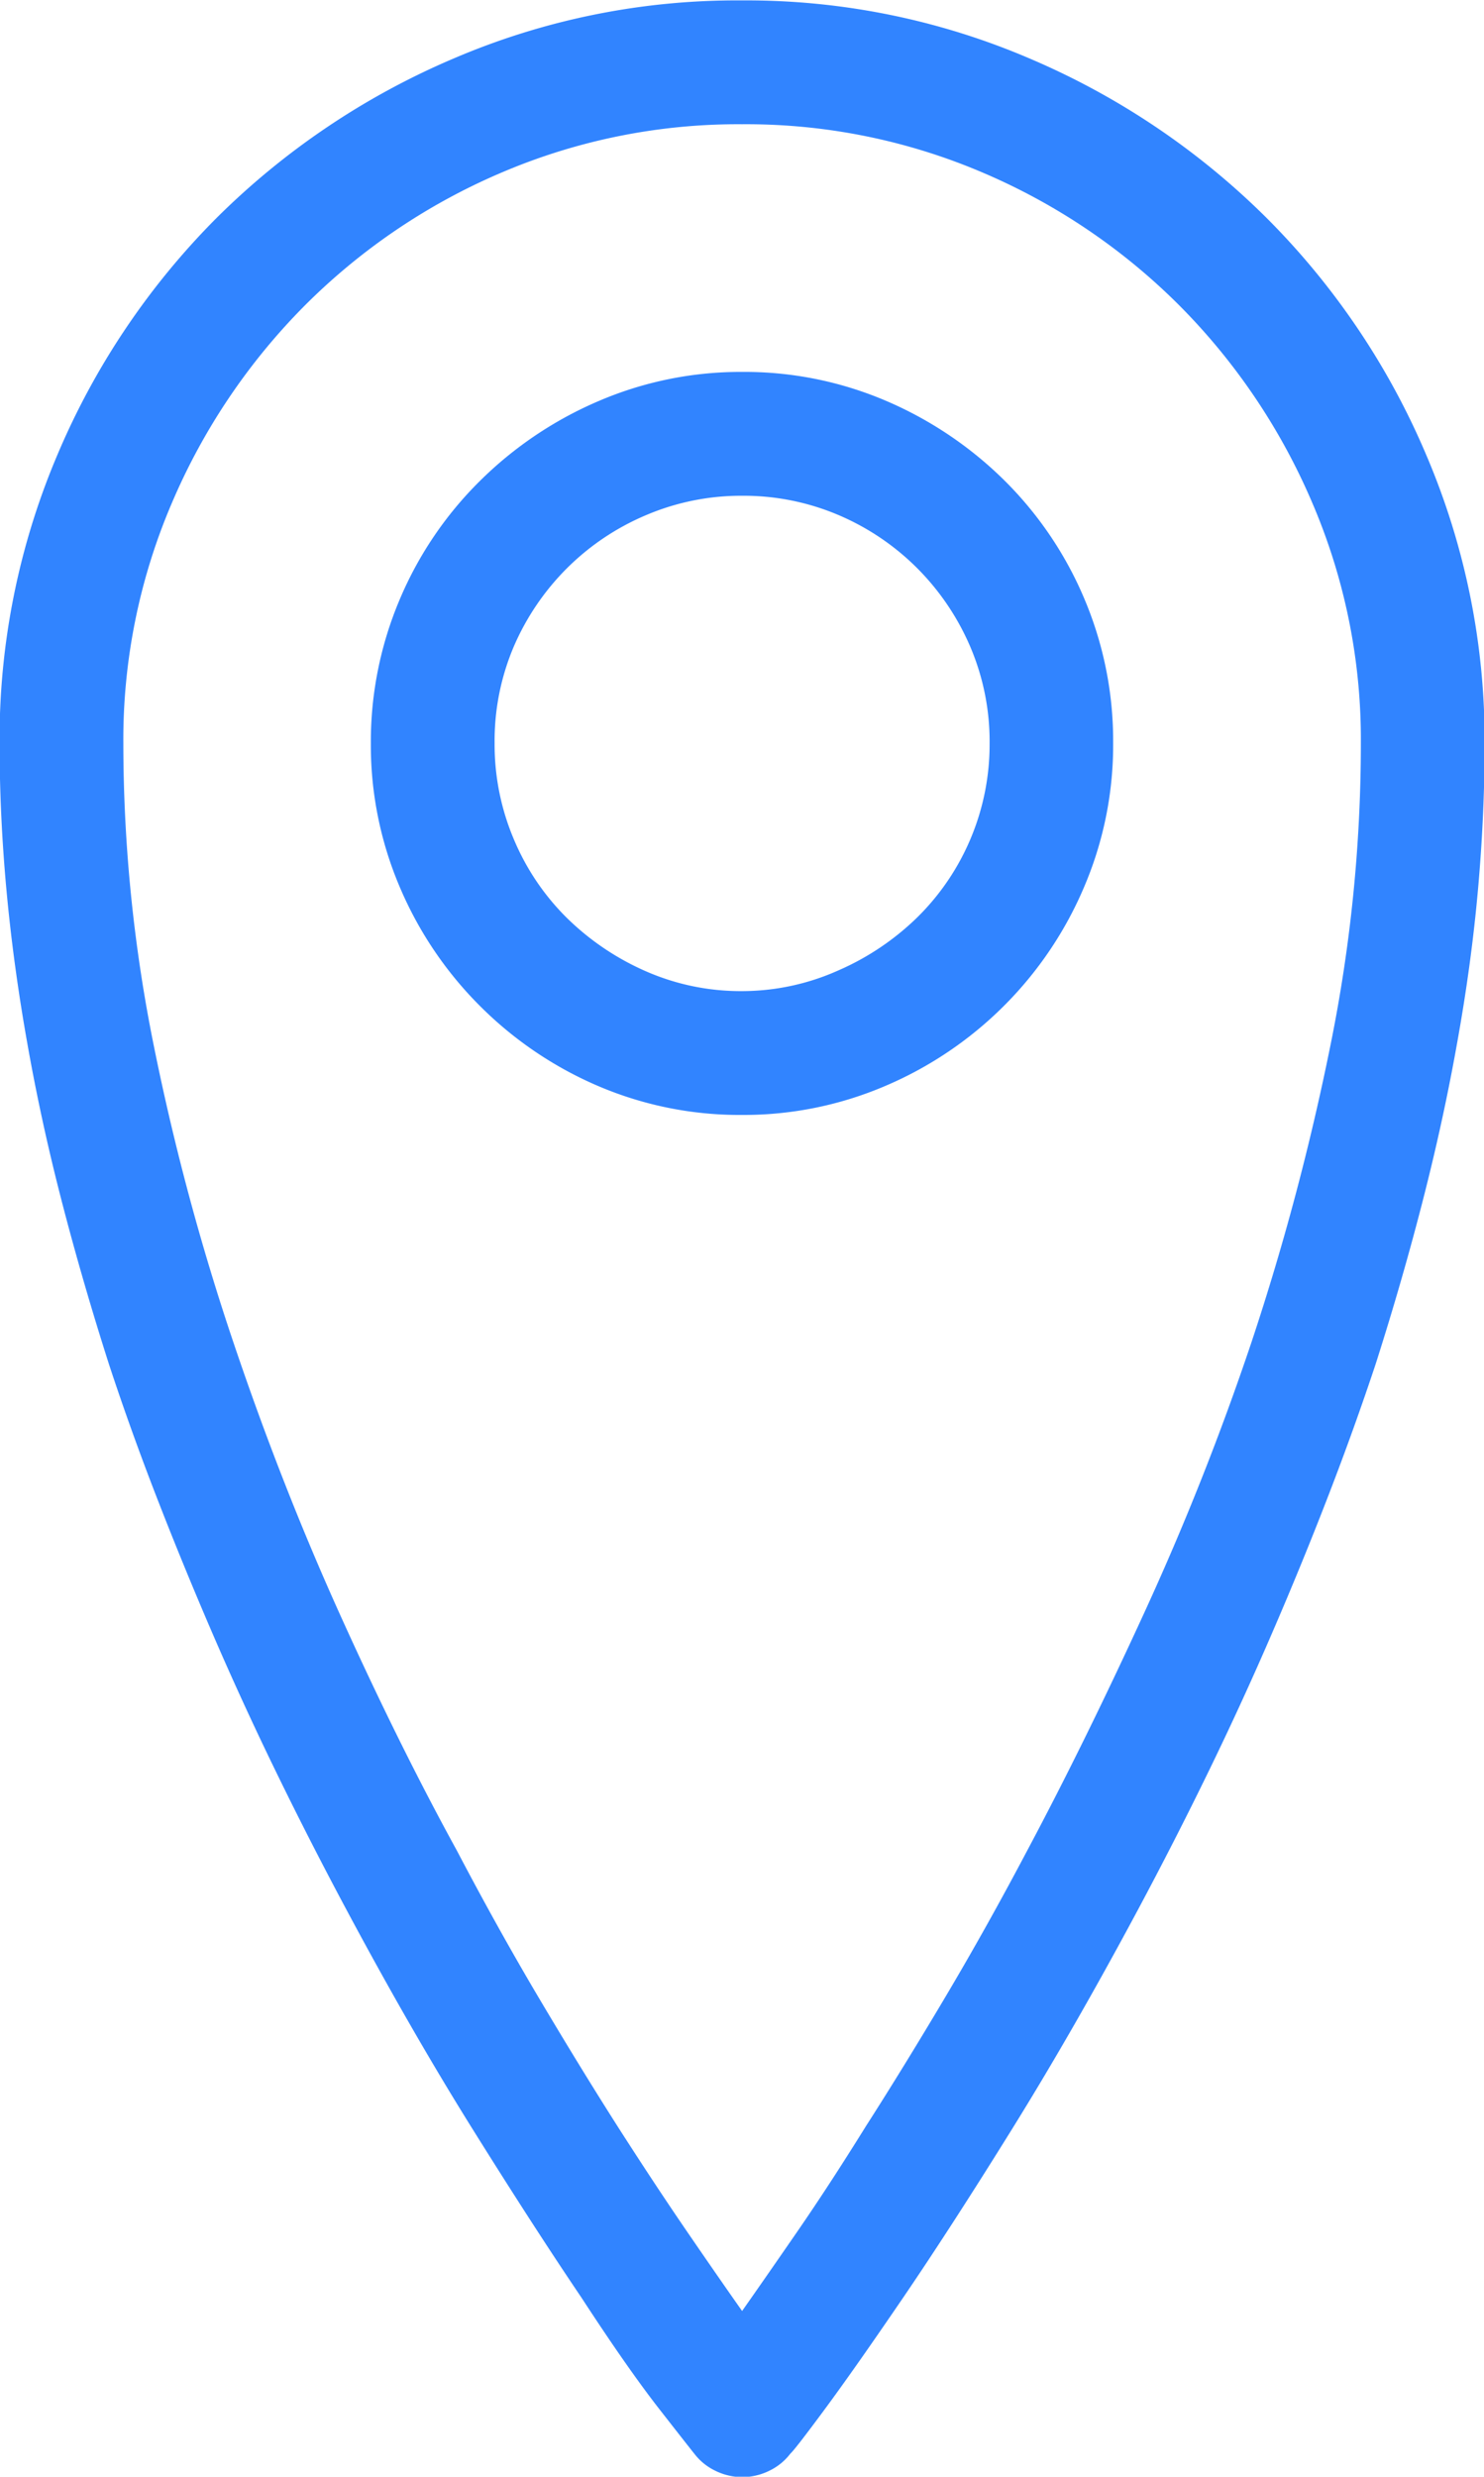 <svg xmlns="http://www.w3.org/2000/svg" width="7.195" height="12" viewBox="0 0 7.195 12">
<path id="Path_181" data-name="Path 181" d="M6,.6A.3.3,0,0,1,5.868.568a.281.281,0,0,1-.1-.082Q5.754.469,5.6.272T5.221-.27q-.234-.346-.53-.82T4.084-2.145q-.182-.34-.346-.677t-.308-.671q-.144-.334-.27-.659T2.93-4.793Q2.8-5.2,2.7-5.587t-.167-.768q-.067-.378-.1-.738T2.4-7.8a3.517,3.517,0,0,1,.281-1.4,3.618,3.618,0,0,1,.771-1.146A3.659,3.659,0,0,1,4.6-11.118,3.486,3.486,0,0,1,6-11.4a3.486,3.486,0,0,1,1.4.284,3.659,3.659,0,0,1,1.146.773A3.618,3.618,0,0,1,9.316-9.2,3.517,3.517,0,0,1,9.6-7.8q0,.346-.032.706t-.1.738q-.067.378-.167.768t-.229.794q-.105.316-.231.642t-.27.659q-.144.334-.308.671t-.346.677q-.311.58-.606,1.055t-.53.82Q6.545.076,6.4.272T6.234.486a.281.281,0,0,1-.1.082A.3.3,0,0,1,6,.6ZM6-10.8a2.919,2.919,0,0,0-1.166.234,3.019,3.019,0,0,0-.952.642,3.051,3.051,0,0,0-.645.955A2.909,2.909,0,0,0,3-7.8a7.4,7.4,0,0,0,.149,1.471A11.782,11.782,0,0,0,3.533-4.9q.234.694.519,1.324t.565,1.14q.2.381.4.718t.381.621q.182.284.337.51T6-.205q.111-.158.267-.384T6.6-1.1q.182-.284.384-.624t.4-.715q.275-.516.563-1.143A13.186,13.186,0,0,0,8.47-4.9a12.2,12.2,0,0,0,.381-1.43A7.355,7.355,0,0,0,9-7.8a2.909,2.909,0,0,0-.237-1.169,3.051,3.051,0,0,0-.645-.955,3.019,3.019,0,0,0-.952-.642A2.919,2.919,0,0,0,6-10.8ZM6-6a1.745,1.745,0,0,1-.7-.141,1.824,1.824,0,0,1-.571-.387A1.814,1.814,0,0,1,4.342-7.1,1.751,1.751,0,0,1,4.2-7.8a1.766,1.766,0,0,1,.141-.7,1.78,1.78,0,0,1,.387-.571A1.849,1.849,0,0,1,5.3-9.457,1.745,1.745,0,0,1,6-9.6a1.745,1.745,0,0,1,.7.141,1.849,1.849,0,0,1,.571.384,1.78,1.78,0,0,1,.387.571,1.766,1.766,0,0,1,.141.7,1.751,1.751,0,0,1-.141.7,1.814,1.814,0,0,1-.387.574,1.824,1.824,0,0,1-.571.387A1.745,1.745,0,0,1,6-6ZM6-9a1.175,1.175,0,0,0-.466.094,1.207,1.207,0,0,0-.384.258,1.216,1.216,0,0,0-.258.381A1.168,1.168,0,0,0,4.8-7.8a1.175,1.175,0,0,0,.094.466,1.173,1.173,0,0,0,.258.381,1.275,1.275,0,0,0,.384.258A1.144,1.144,0,0,0,6-6.6a1.144,1.144,0,0,0,.466-.1,1.275,1.275,0,0,0,.384-.258,1.173,1.173,0,0,0,.258-.381A1.175,1.175,0,0,0,7.2-7.8a1.168,1.168,0,0,0-.094-.469,1.216,1.216,0,0,0-.258-.381,1.207,1.207,0,0,0-.384-.258A1.175,1.175,0,0,0,6-9Z" transform="translate(-2.402 11.402)" fill="#3184ff"/>
</svg>